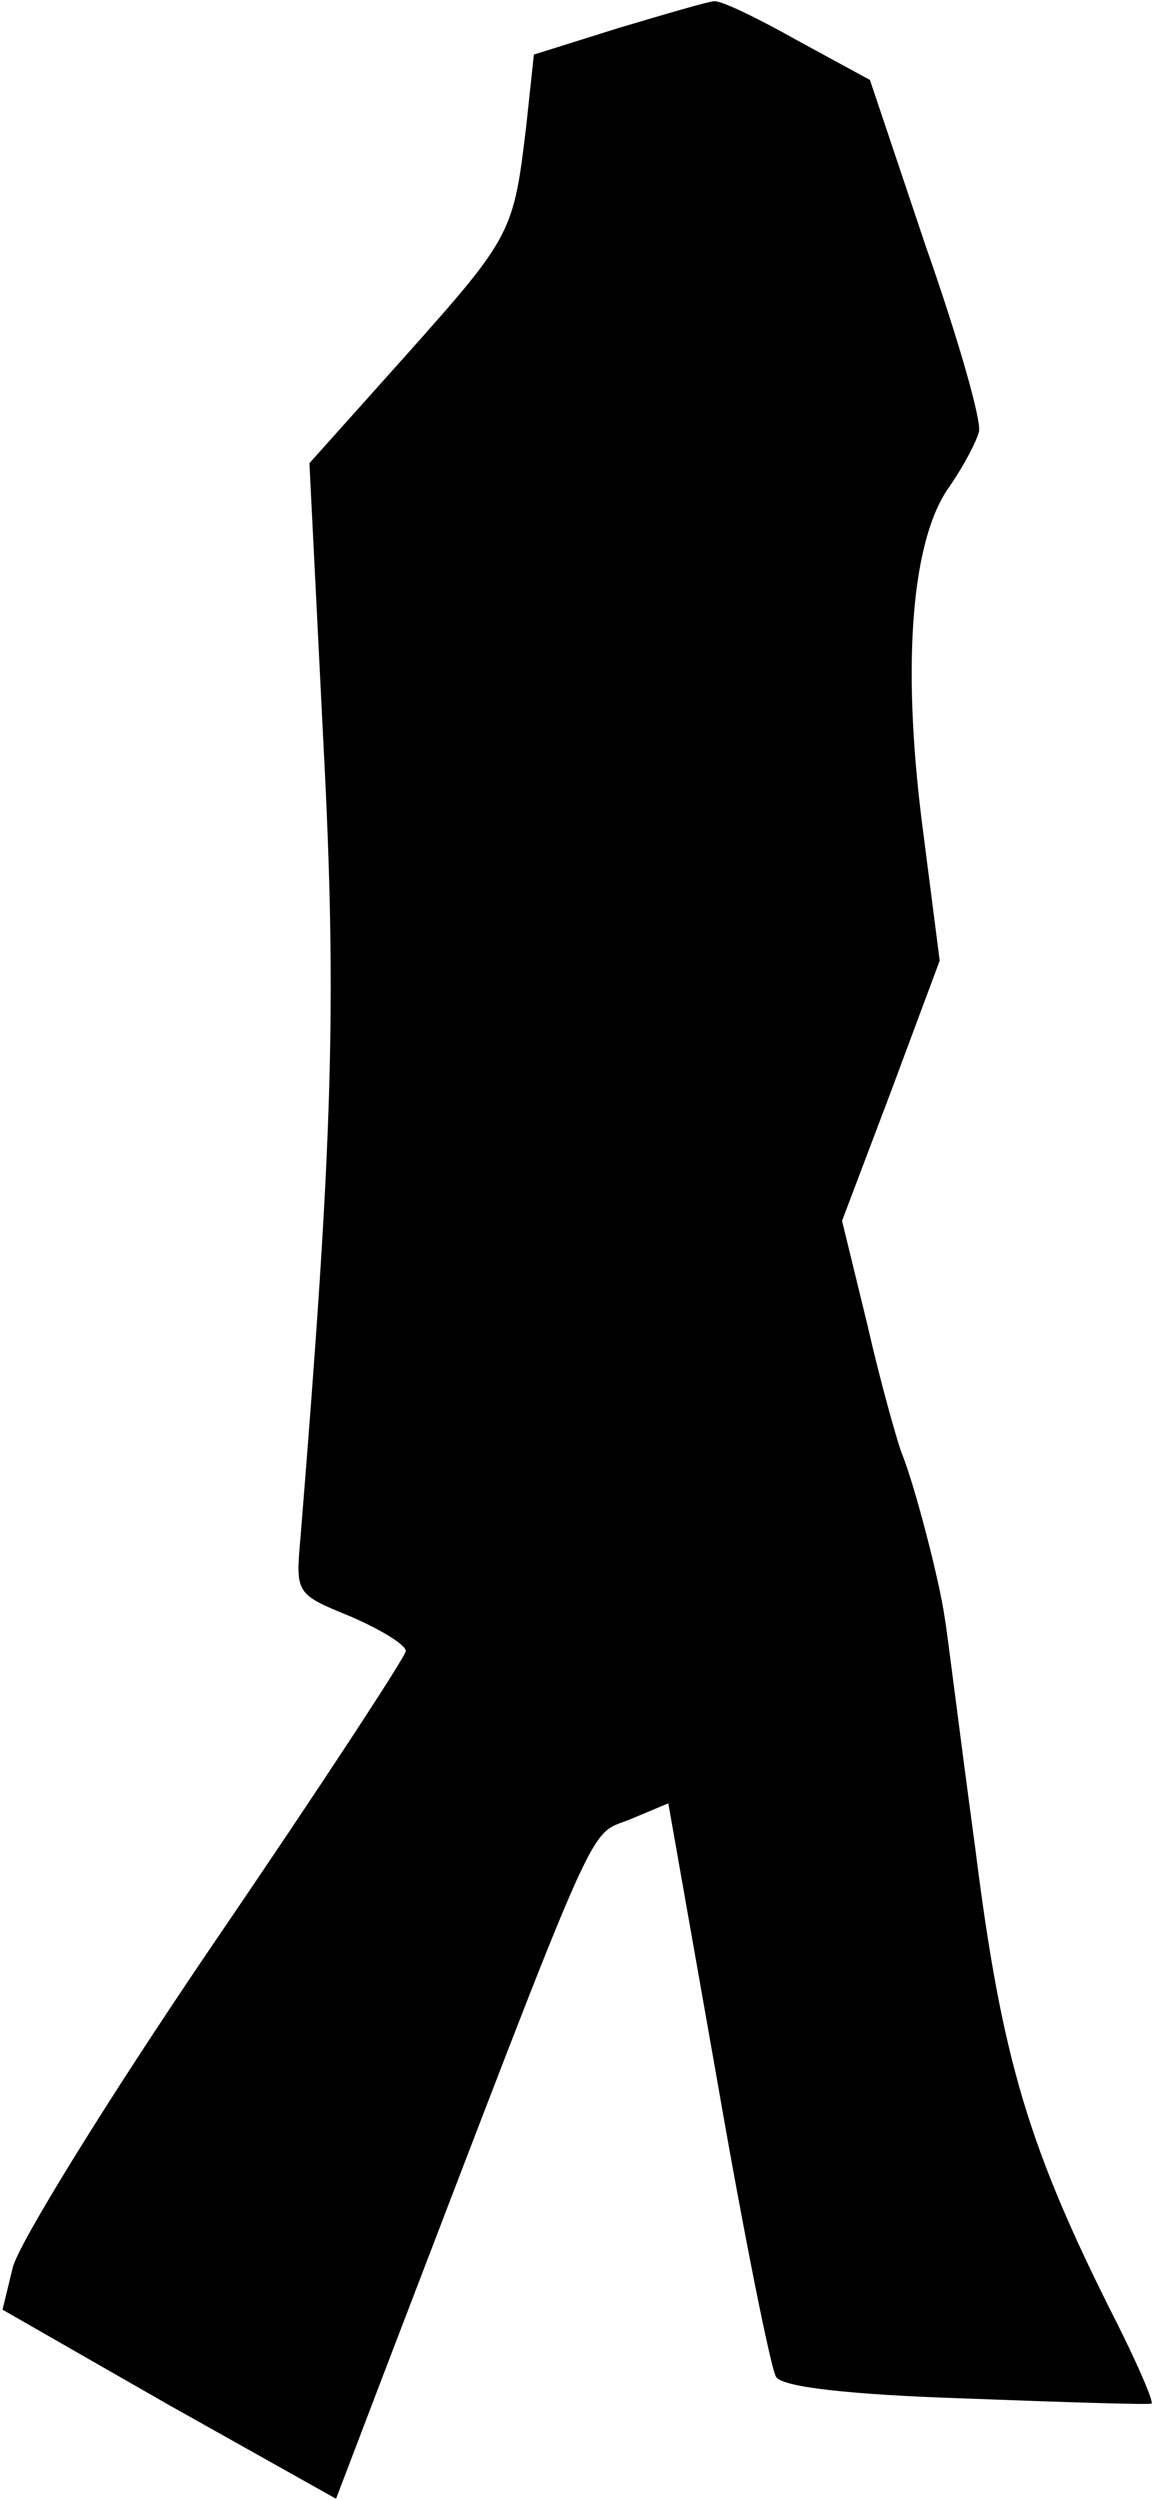 <?xml version="1.0" standalone="no"?>
<!DOCTYPE svg PUBLIC "-//W3C//DTD SVG 20010904//EN"
 "http://www.w3.org/TR/2001/REC-SVG-20010904/DTD/svg10.dtd">
<svg version="1.0" xmlns="http://www.w3.org/2000/svg"
 width="91pt" height="197pt" viewBox="0 0 91 197"
 preserveAspectRatio="xMidYMid meet">
<g transform="translate(0,197) scale(0.1,-0.1)"
fill="#000000" stroke="none">
<path fill="#000000" stroke="none" d="M488 1948 l-67 -21 -6 -56 c-10 -84
-11 -87 -94 -180 l-77 -86 11 -220 c11 -209 7 -317 -18 -626 -4 -45 -4 -45 40
-63 23 -10 43 -22 43 -27 0 -4 -68 -108 -152 -231 -83 -122 -154 -237 -158
-255 l-8 -33 131 -75 132 -74 37 97 c173 451 161 425 194 438 l31 13 39 -221
c21 -121 42 -225 46 -231 5 -8 58 -14 150 -17 79 -3 144 -5 146 -4 2 1 -10 29
-27 63 -70 138 -91 208 -112 375 -12 88 -22 170 -24 181 -4 29 -24 106 -34
130 -4 11 -17 57 -27 101 l-20 82 39 103 38 102 -14 109 c-16 127 -8 224 22
265 11 16 21 35 23 43 2 9 -17 75 -42 146 l-44 131 -57 31 c-32 18 -61 32 -66
31 -4 0 -38 -10 -75 -21z"/>
</g>
</svg>

